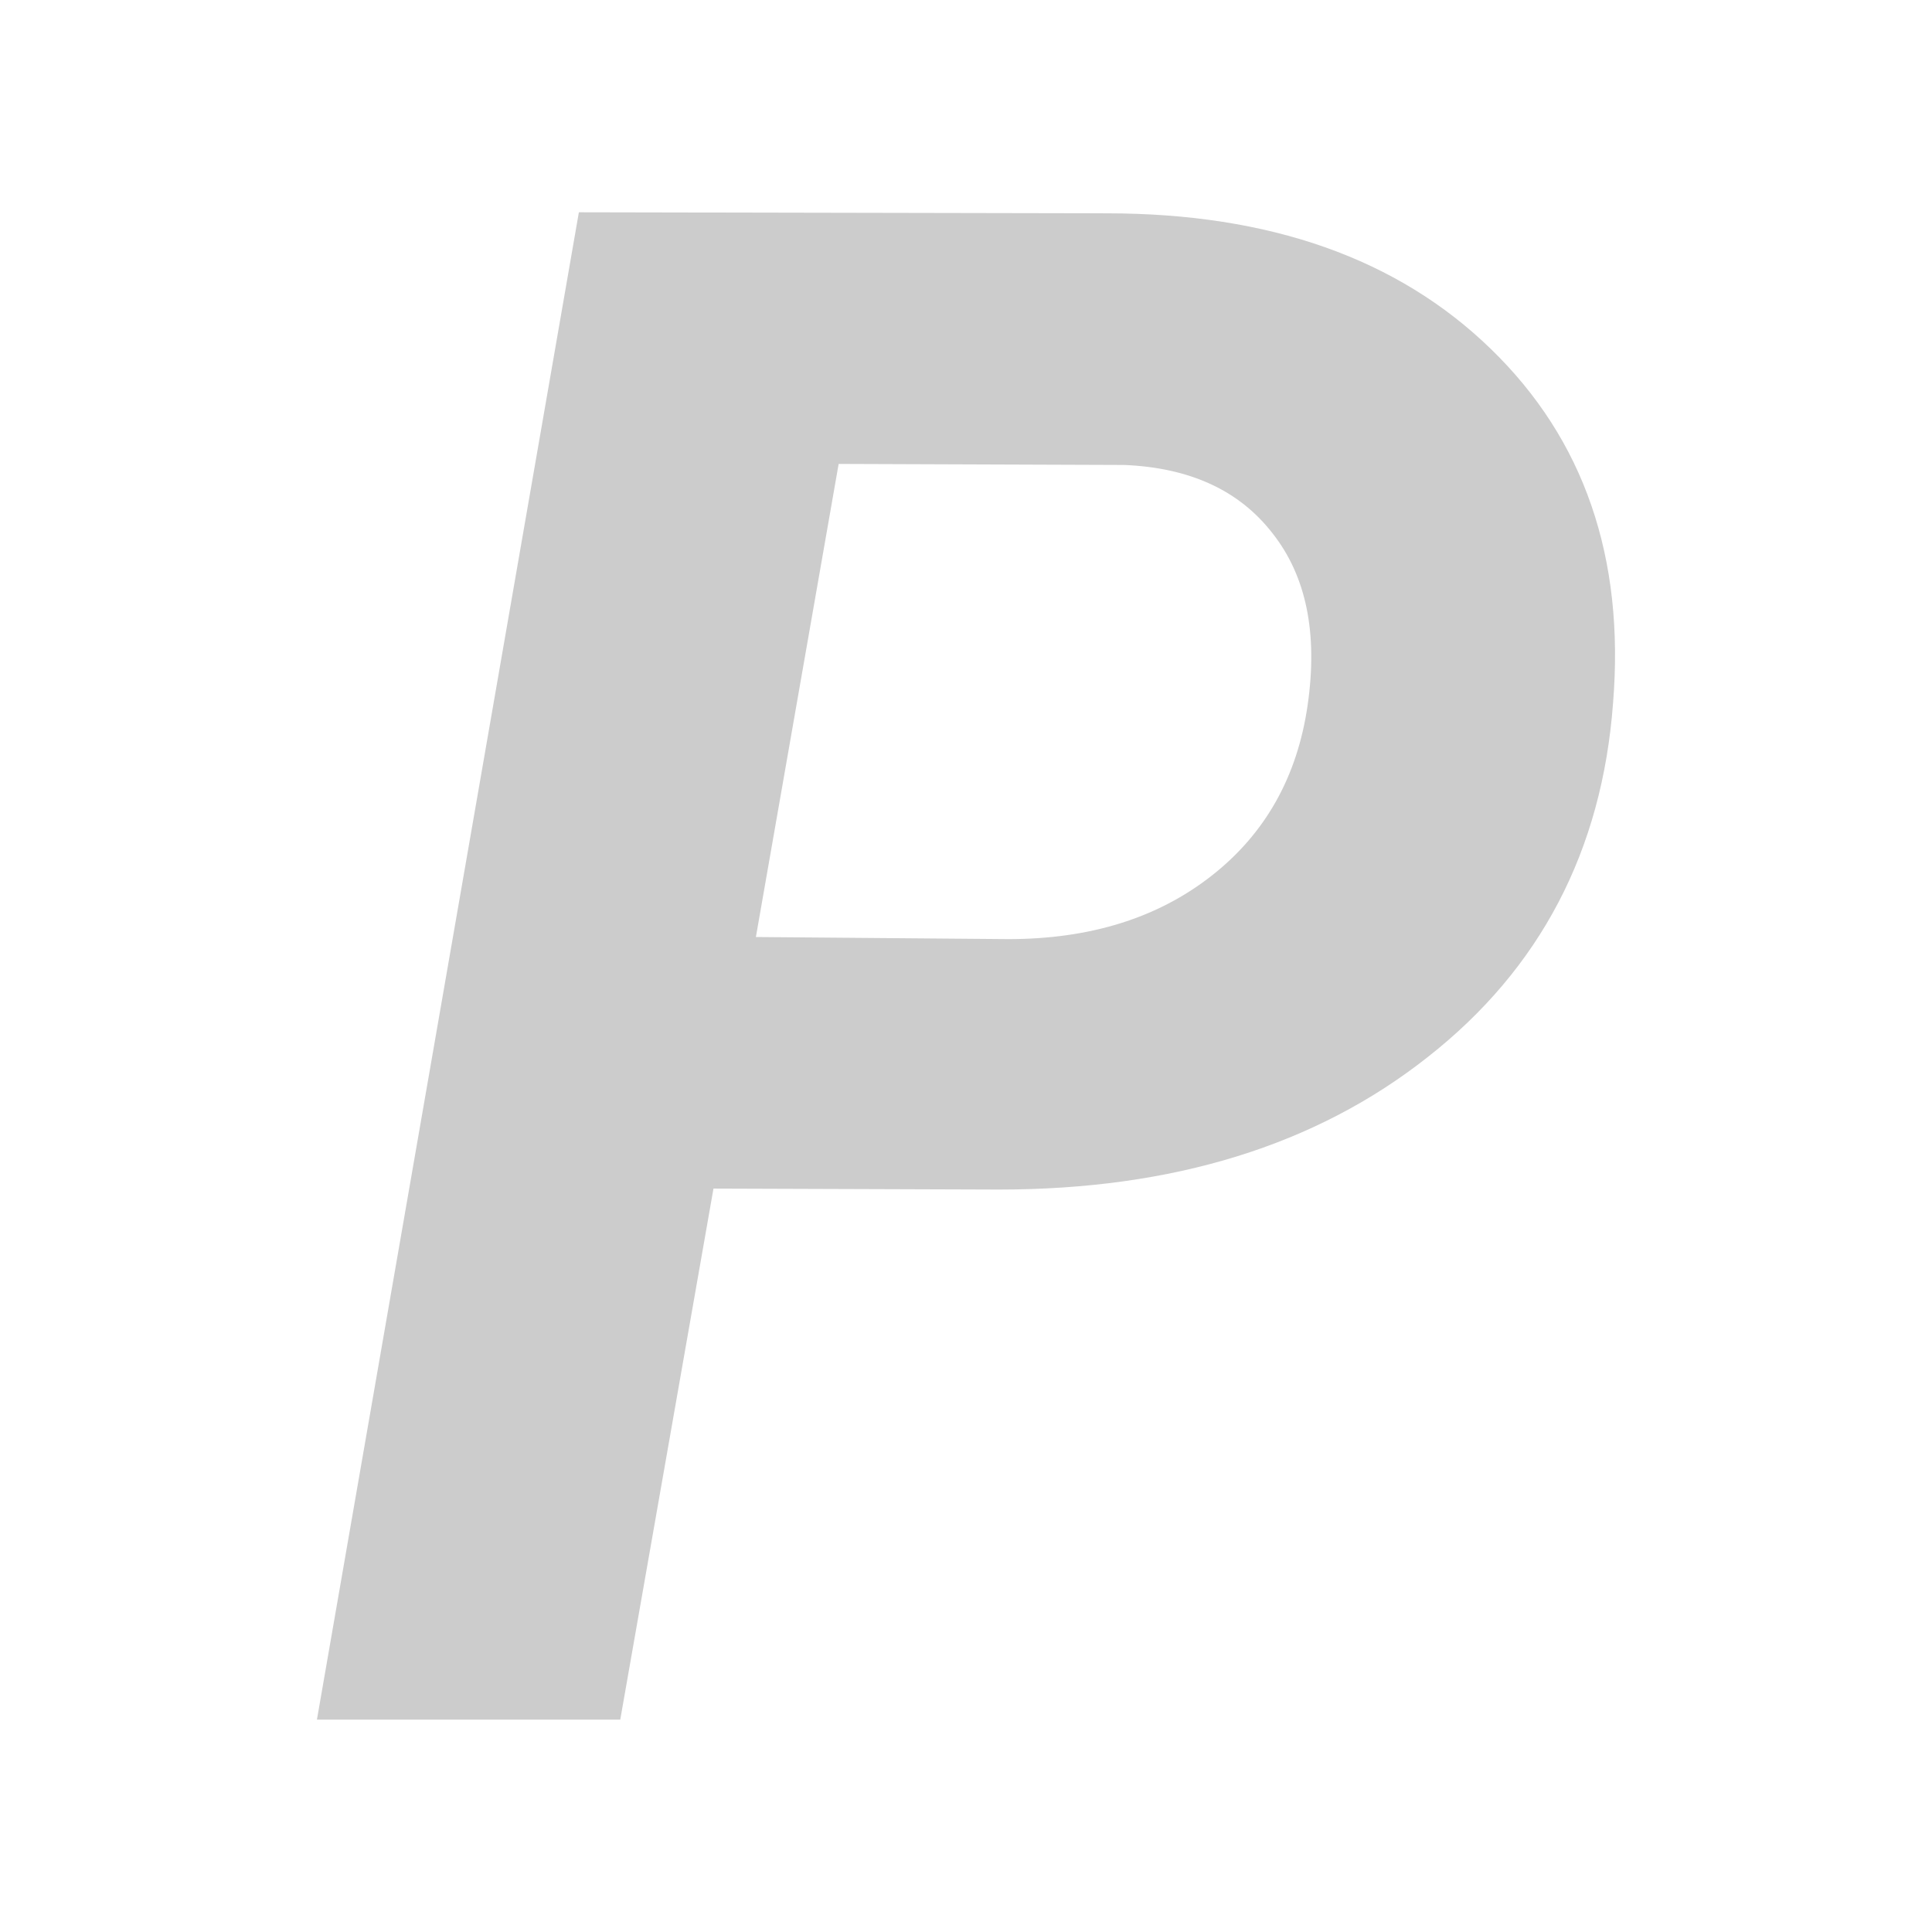 <svg xmlns="http://www.w3.org/2000/svg" viewBox="0 0 24 24" shape-rendering="geometricPrecision"><path fill="#cccccc" d="m8.863 14.765-1.158 6.597H3.937L7.191 2.637l6.559.013q3.035 0 4.77 1.685 1.737 1.685 1.518 4.398-.205 2.752-2.302 4.398-2.083 1.646-5.324 1.646zm.527-3.125 3.138.026q1.517 0 2.52-.785 1.003-.784 1.196-2.122t-.437-2.135q-.617-.797-1.839-.848l-3.55-.013z" aria-label="P"/></svg>